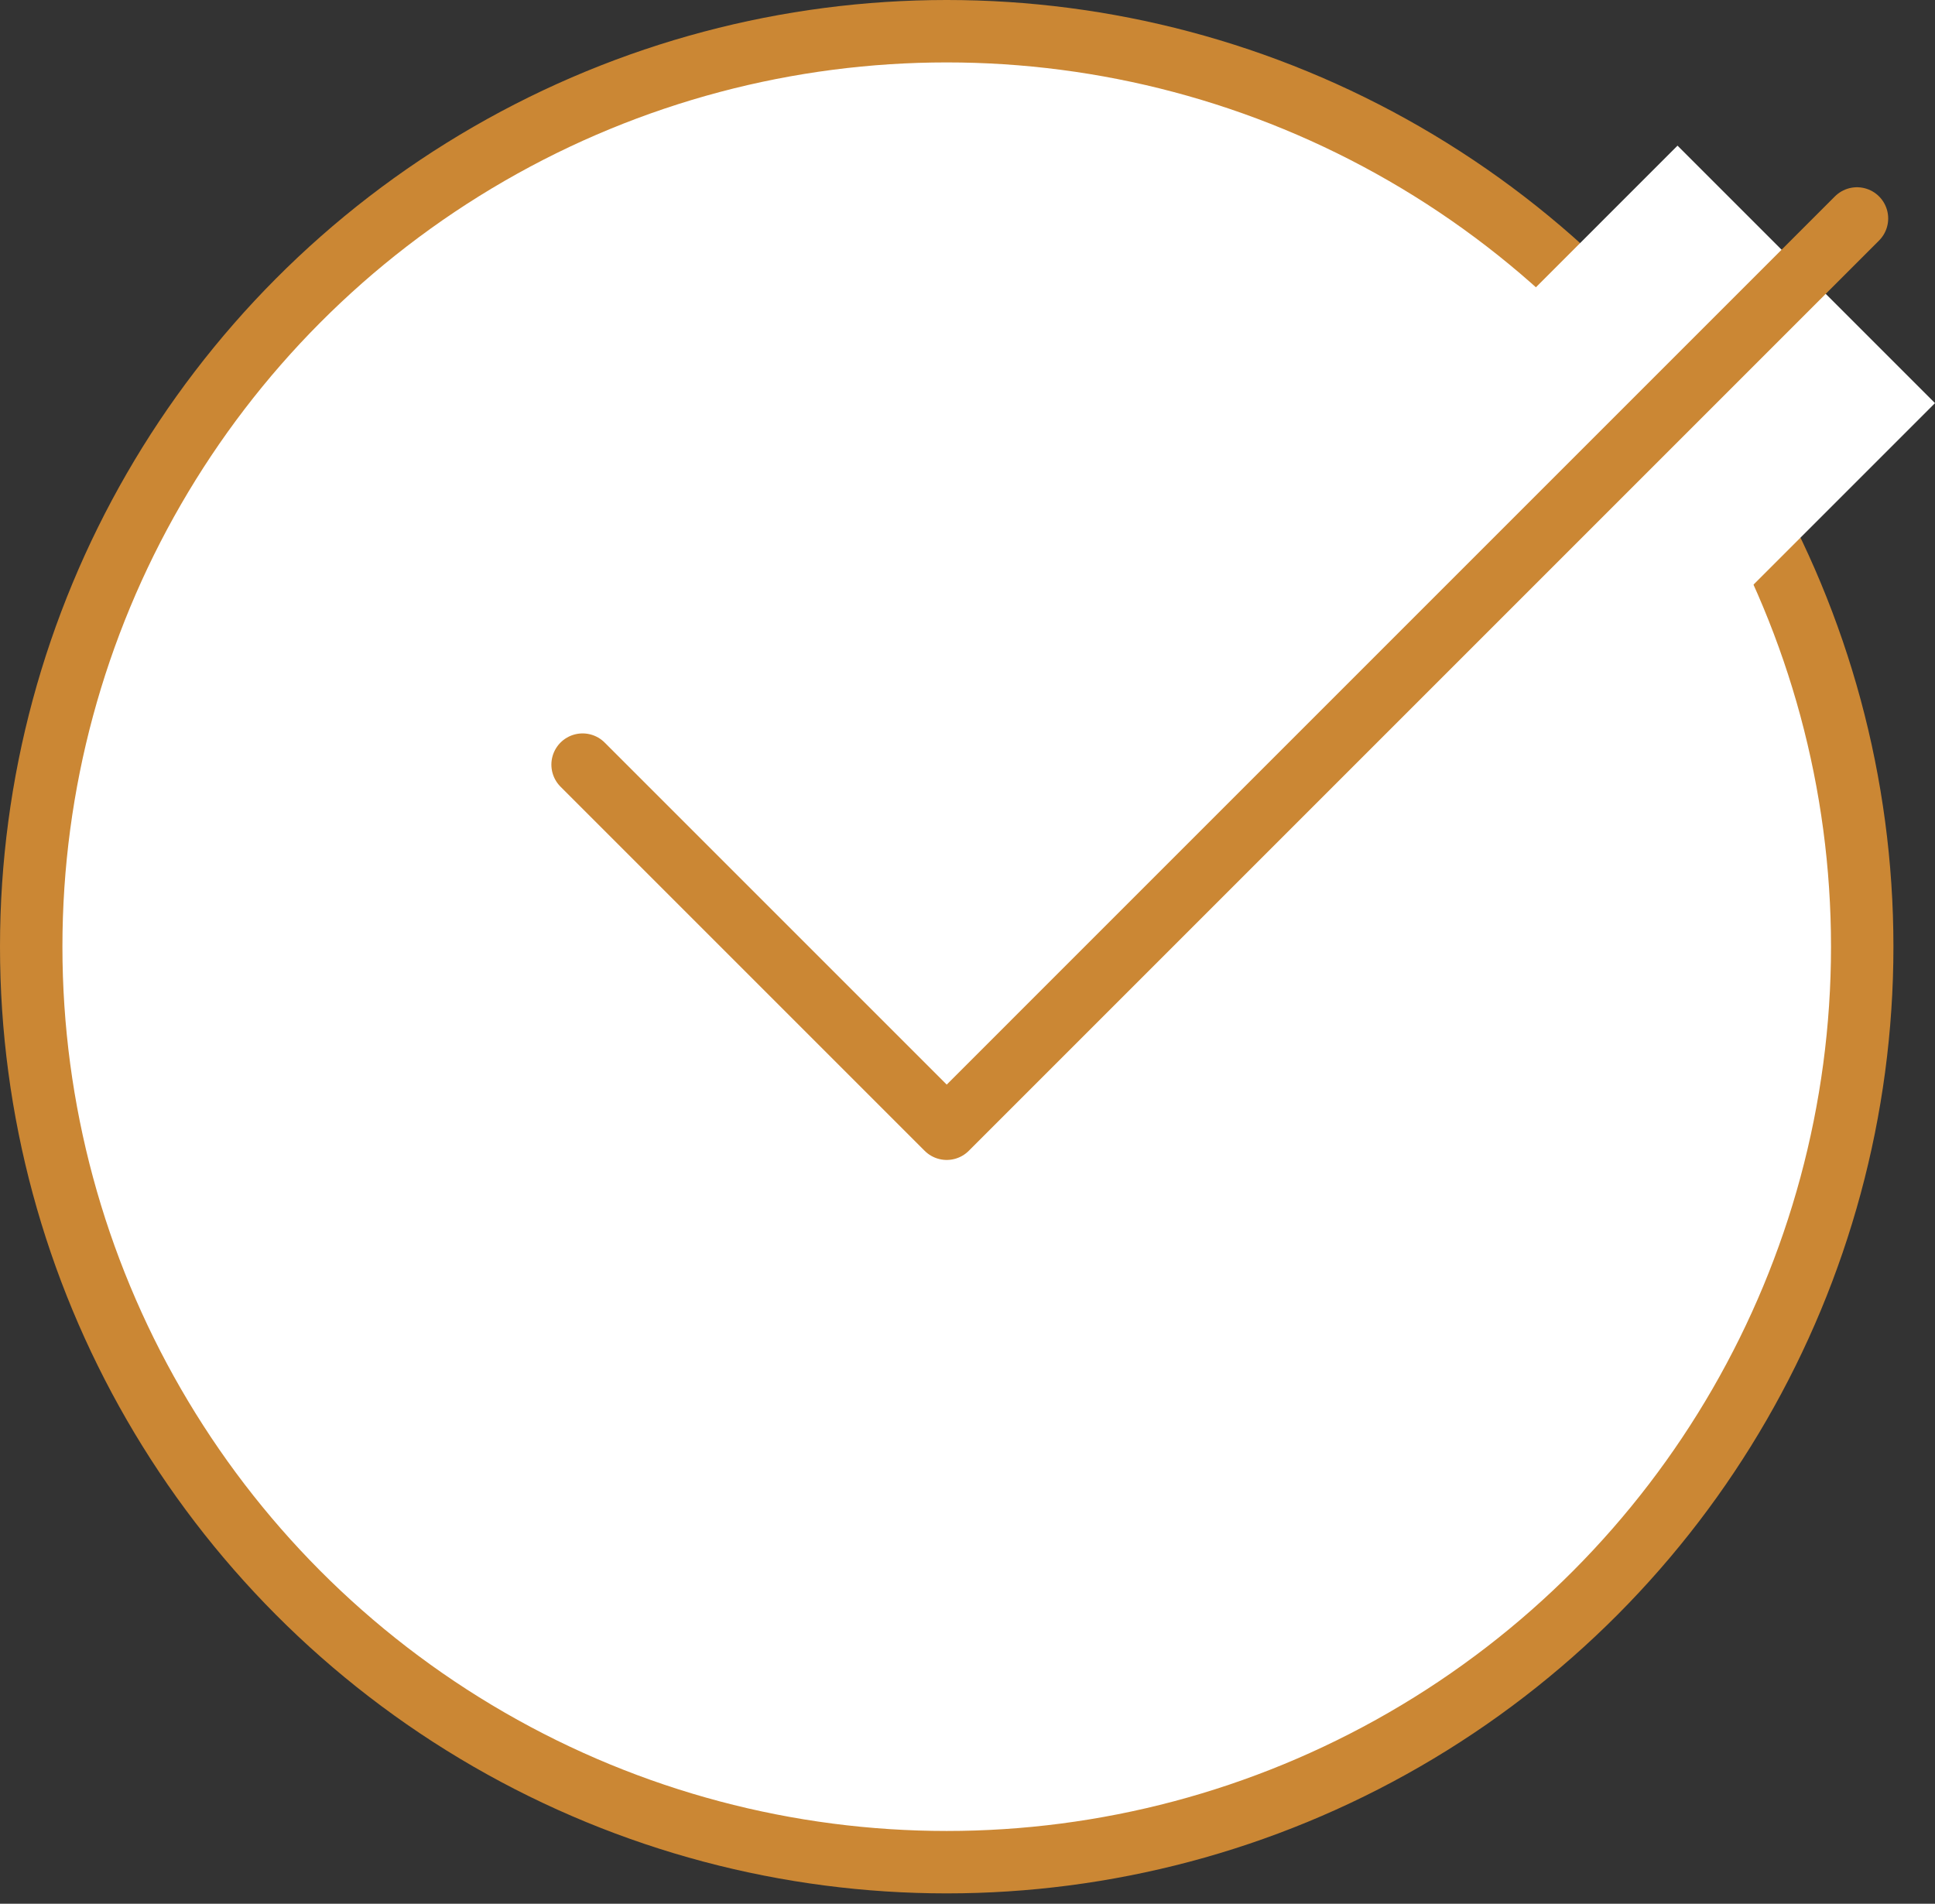 <svg width="62" height="61" fill="none" xmlns="http://www.w3.org/2000/svg"><rect width="100%" height="100%" fill="#333333" stroke="none"/><circle cx="30.334" cy="30.334" r="29.334" fill="#fff" stroke="#CB8734" stroke-width="2"/><path fill="#fff" d="M53.75 4.667l8.25 8.25-8.25 8.25-8.249-8.25z"/><path d="M18.667 24.5l11.667 11.667L59.5 7" stroke="#CB8734" stroke-width="2" stroke-linecap="round" stroke-linejoin="round"/></svg>